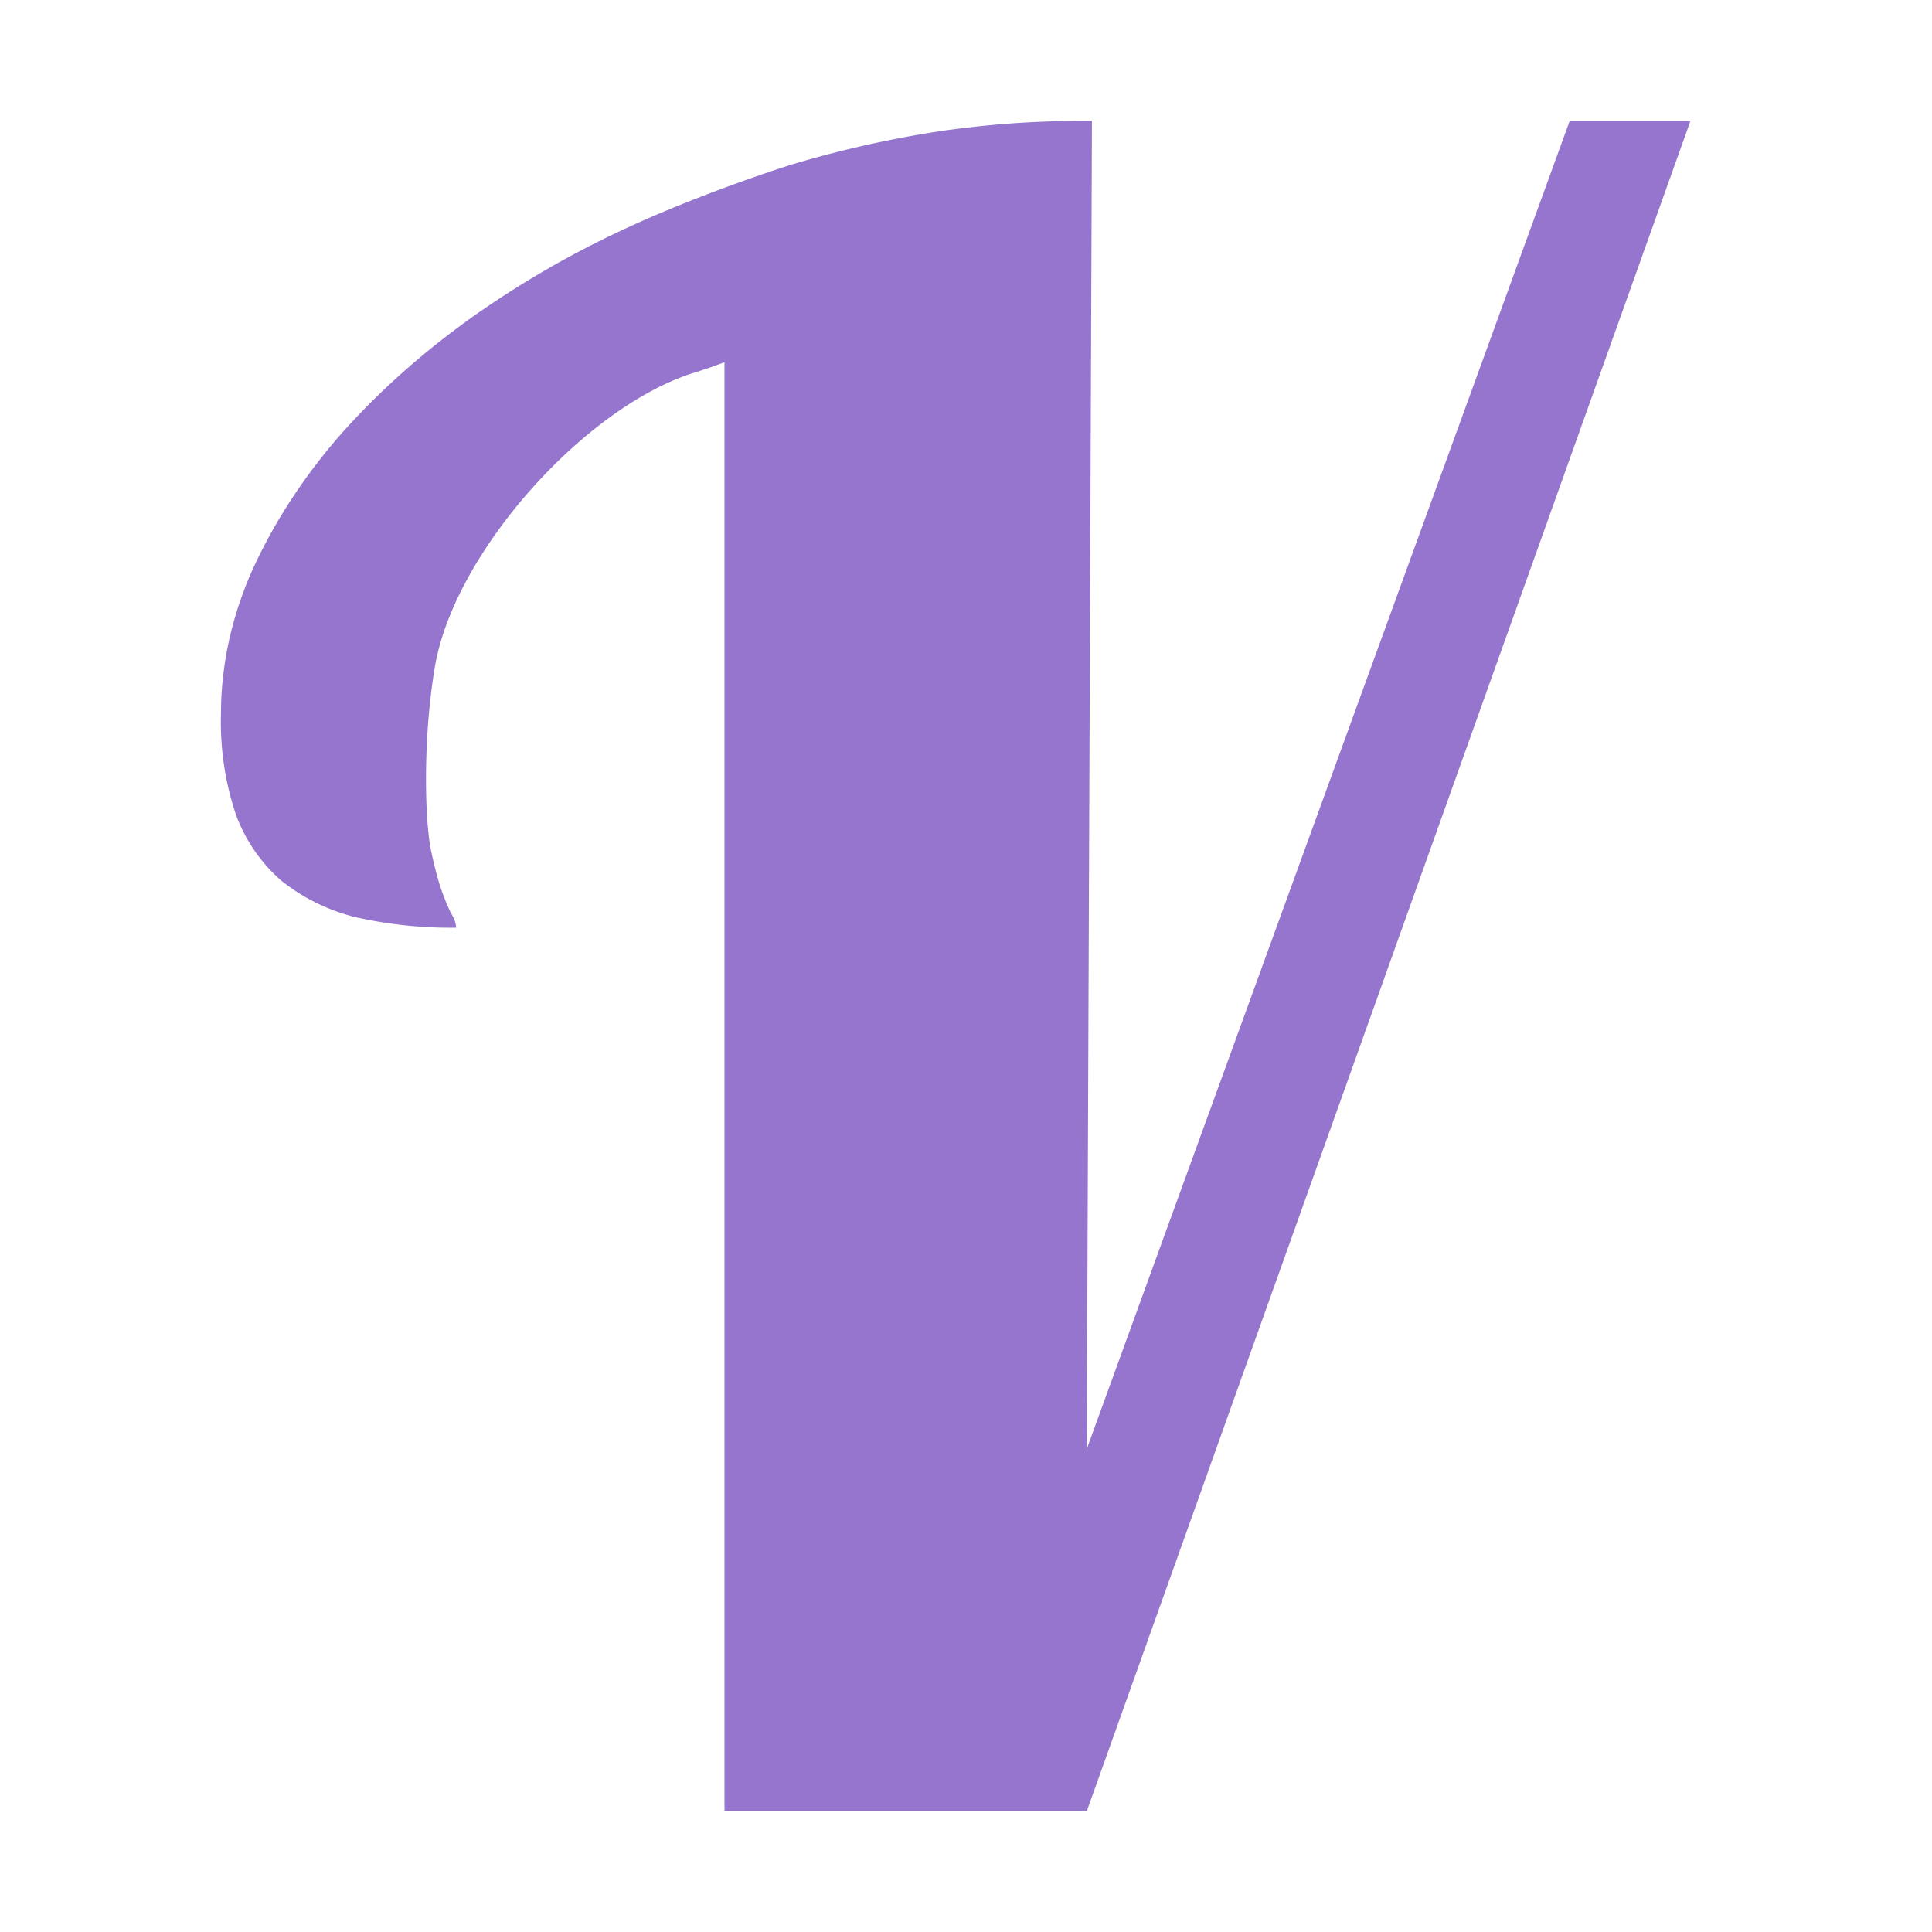 <svg xmlns="http://www.w3.org/2000/svg" viewBox="0 0 16 16"><path fill="#9575cd" d="M6 15V3q-.138.052-.262.09c-.898.286-1.978 1.487-2.137 2.435q-.072.435-.073.923 0 .345.036.569.044.213.089.346.044.124.08.196.044.071.044.124a3.6 3.6 0 0 1-.835-.088 1.6 1.6 0 0 1-.614-.303 1.34 1.34 0 0 1-.373-.542 2.4 2.4 0 0 1-.125-.835q0-.605.258-1.19.267-.588.72-1.112.462-.525 1.076-.968a8 8 0 0 1 1.324-.765c.337-.156.819-.346 1.331-.512a9 9 0 0 1 1.275-.286C8.193 1.03 8.544 1 9.043 1L9 12l4-11h1L9 15z"/></svg>